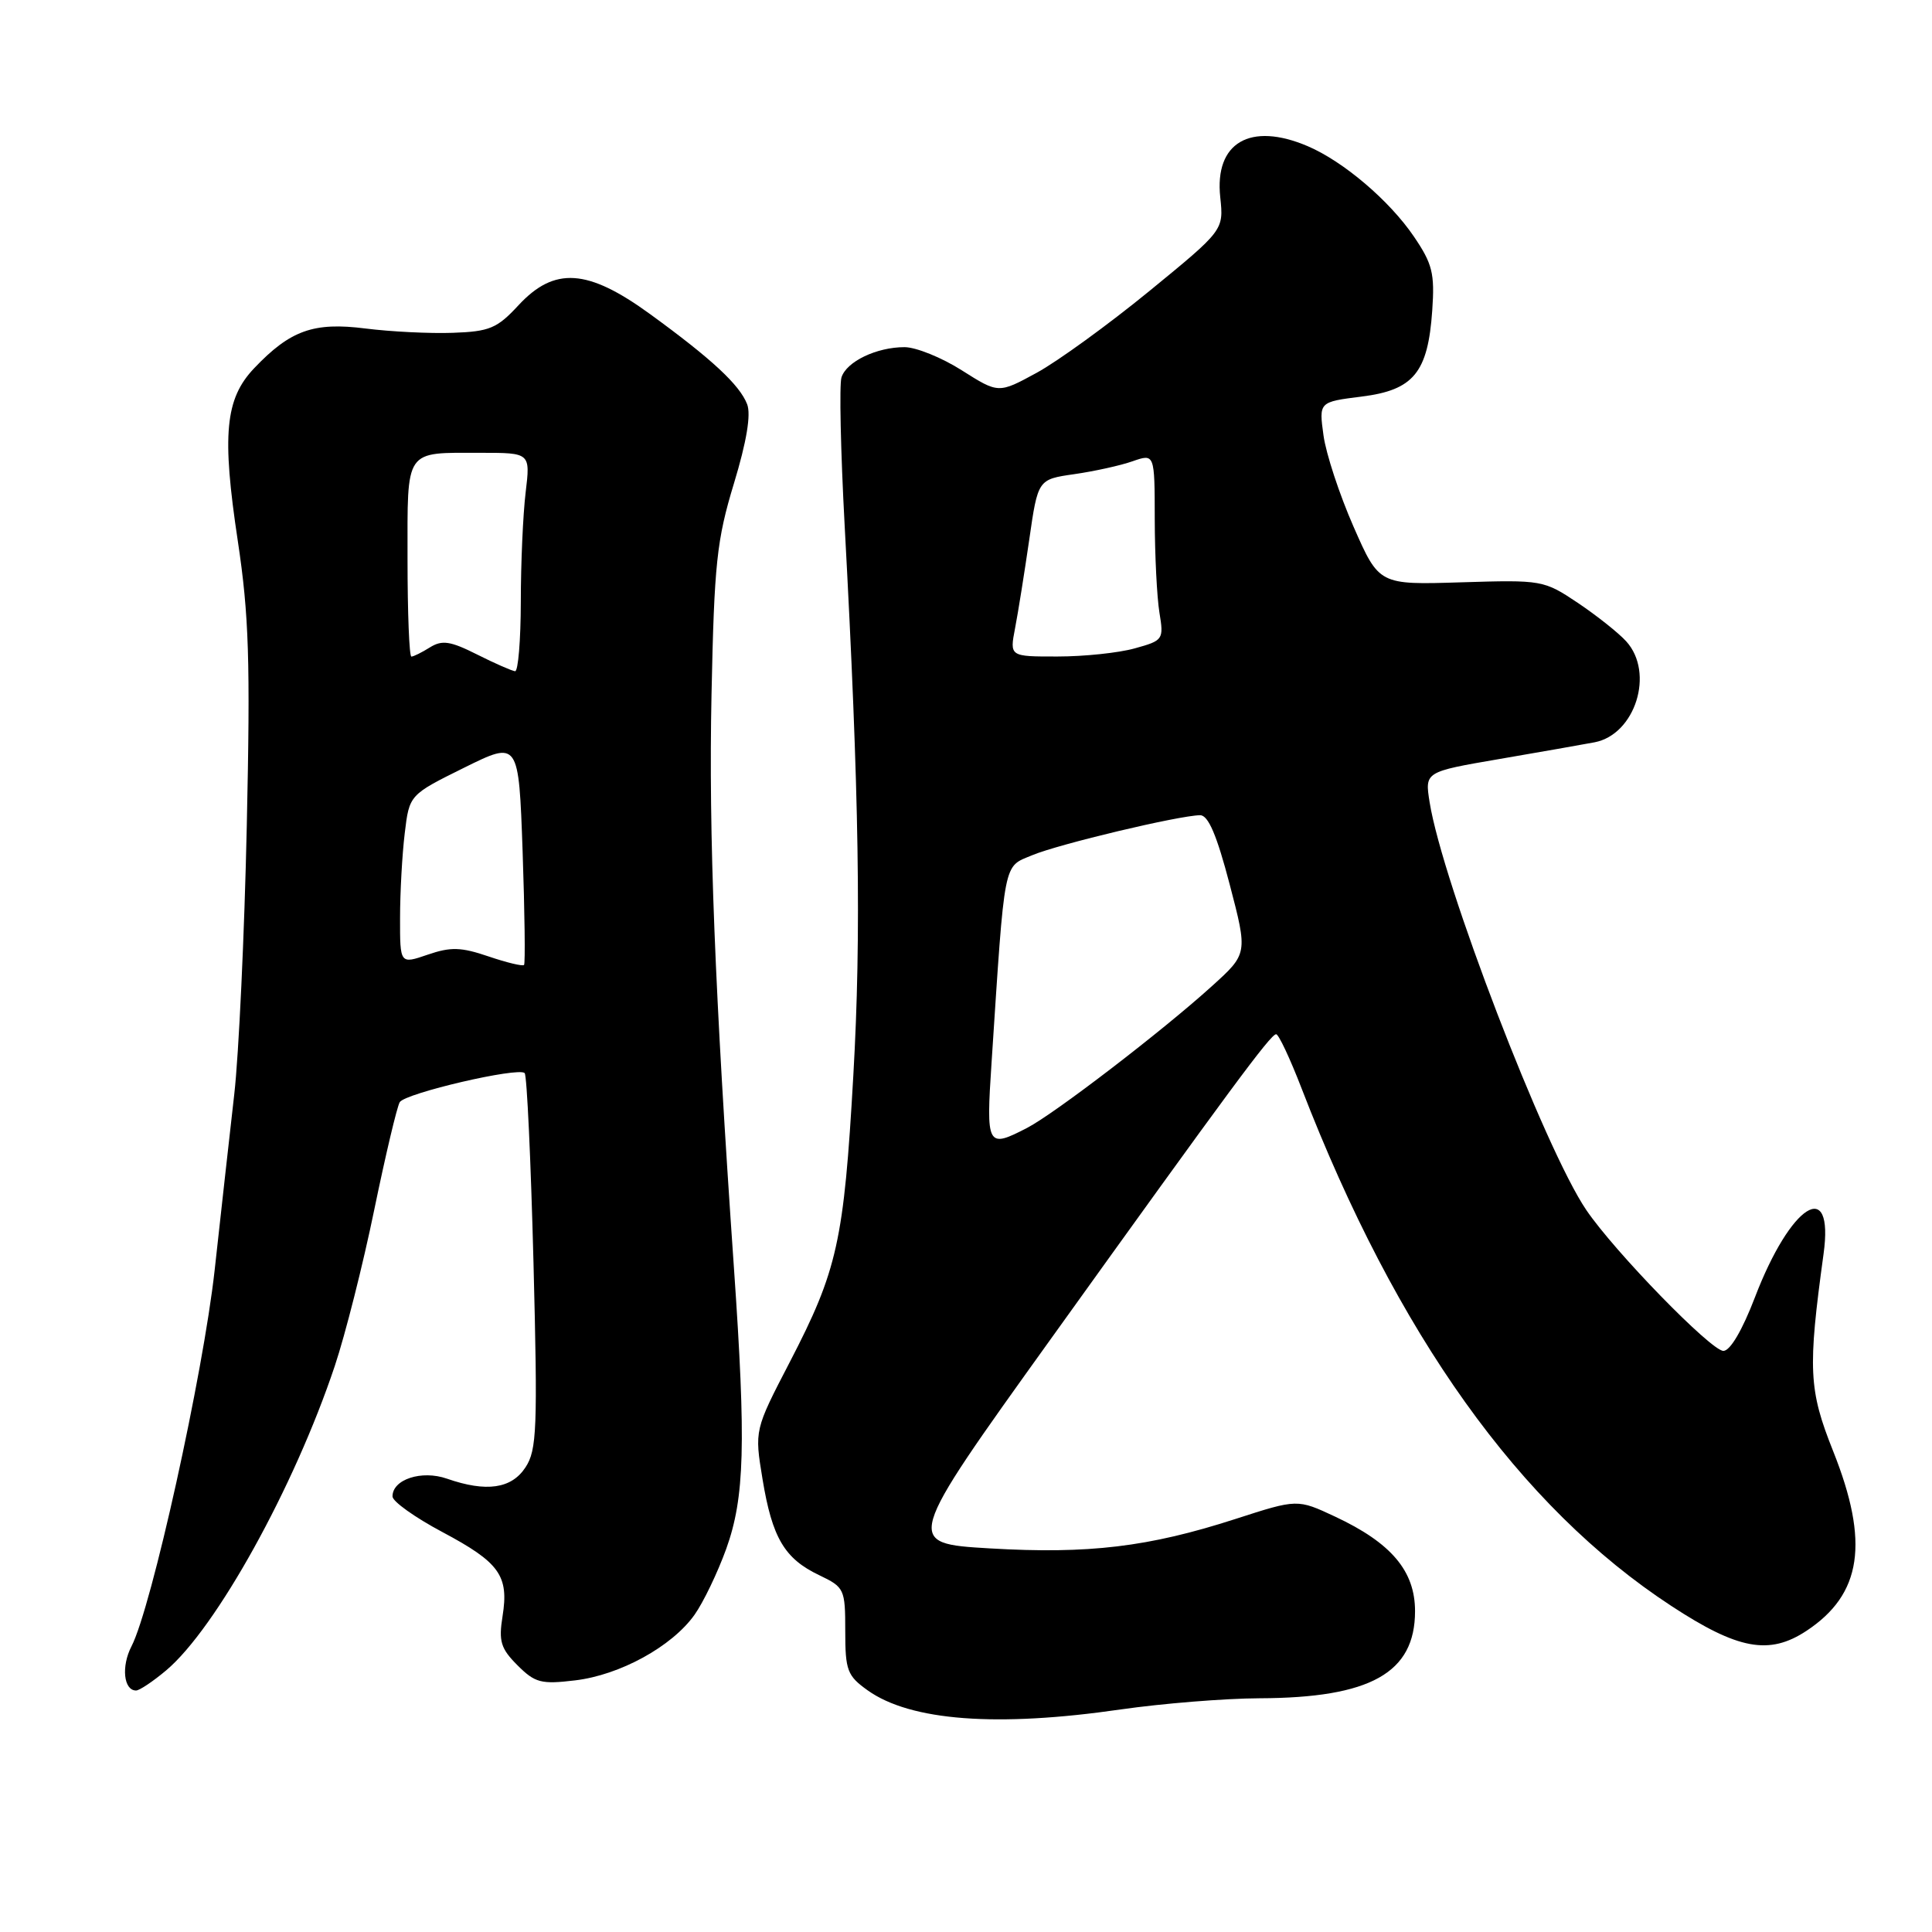<?xml version="1.0" encoding="UTF-8" standalone="no"?>
<!DOCTYPE svg PUBLIC "-//W3C//DTD SVG 1.1//EN" "http://www.w3.org/Graphics/SVG/1.1/DTD/svg11.dtd" >
<svg xmlns="http://www.w3.org/2000/svg" xmlns:xlink="http://www.w3.org/1999/xlink" version="1.1" viewBox="0 0 256 256">
 <g >
 <path fill="currentColor"
d=" M 148.50 226.51 C 154.00 225.72 162.27 225.05 166.88 225.03 C 181.60 224.98 187.50 221.67 187.50 213.49 C 187.50 208.16 184.36 204.45 176.91 200.96 C 171.91 198.62 171.91 198.62 163.71 201.27 C 152.19 204.99 144.25 205.94 131.15 205.17 C 119.81 204.50 119.81 204.50 139.18 177.50 C 163.04 144.25 168.33 137.09 169.09 137.04 C 169.42 137.02 170.94 140.26 172.48 144.25 C 185.08 176.85 201.35 199.63 221.45 212.79 C 230.30 218.59 234.43 219.35 239.36 216.10 C 246.71 211.25 247.73 204.39 242.90 192.28 C 239.66 184.16 239.53 181.45 241.63 166.16 C 243.05 155.87 237.27 159.53 232.53 171.92 C 230.87 176.25 229.26 179.00 228.36 179.00 C 226.73 179.00 213.95 165.87 210.19 160.33 C 204.69 152.24 191.13 116.94 189.43 106.29 C 188.79 102.27 188.79 102.27 198.64 100.58 C 204.06 99.65 209.75 98.65 211.28 98.36 C 216.69 97.33 219.26 89.15 215.49 84.99 C 214.48 83.87 211.59 81.58 209.08 79.89 C 204.56 76.87 204.35 76.83 193.62 77.16 C 182.74 77.50 182.74 77.50 179.36 69.81 C 177.50 65.58 175.70 60.12 175.37 57.69 C 174.76 53.26 174.76 53.26 180.41 52.55 C 187.31 51.69 189.21 49.38 189.78 41.13 C 190.12 36.23 189.81 34.96 187.34 31.33 C 184.10 26.57 178.01 21.39 173.28 19.37 C 165.66 16.12 160.91 18.89 161.69 26.14 C 162.15 30.50 162.15 30.50 152.29 38.57 C 146.86 43.01 140.15 47.88 137.36 49.40 C 132.31 52.15 132.31 52.15 127.46 49.08 C 124.79 47.38 121.37 46.00 119.85 46.00 C 116.15 46.00 112.16 47.91 111.50 50.01 C 111.20 50.95 111.39 59.77 111.92 69.61 C 113.85 105.21 114.14 123.85 113.07 142.50 C 111.82 164.49 110.97 168.29 104.64 180.50 C 99.97 189.50 99.97 189.50 101.04 196.00 C 102.32 203.77 103.95 206.53 108.55 208.72 C 111.89 210.32 112.00 210.55 112.00 216.12 C 112.00 221.35 112.27 222.05 114.97 223.98 C 120.65 228.03 132.09 228.89 148.50 226.51 Z  M 22.01 221.34 C 28.63 215.77 38.99 197.07 44.36 181.00 C 45.74 176.88 48.10 167.56 49.59 160.30 C 51.09 153.04 52.61 146.62 52.97 146.04 C 53.71 144.85 68.69 141.36 69.52 142.19 C 69.82 142.48 70.34 153.78 70.69 167.30 C 71.25 189.30 71.14 192.14 69.63 194.43 C 67.78 197.27 64.44 197.75 59.22 195.93 C 55.87 194.76 51.99 196.03 52.01 198.29 C 52.01 198.95 54.98 201.07 58.61 203.00 C 66.20 207.04 67.45 208.78 66.59 214.16 C 66.06 217.48 66.35 218.44 68.57 220.66 C 70.89 222.98 71.70 223.20 76.19 222.66 C 82.13 221.96 89.03 218.18 92.02 213.98 C 93.20 212.32 95.09 208.38 96.23 205.23 C 98.67 198.43 98.87 191.36 97.25 168.00 C 94.71 131.35 93.89 110.56 94.28 92.00 C 94.64 74.64 94.97 71.57 97.25 64.06 C 98.93 58.53 99.53 54.92 99.00 53.56 C 98.00 50.99 94.32 47.57 86.14 41.62 C 77.86 35.60 73.47 35.31 68.70 40.45 C 65.87 43.51 64.87 43.93 60.00 44.10 C 56.98 44.21 51.77 43.95 48.44 43.53 C 41.56 42.65 38.46 43.76 33.67 48.80 C 29.83 52.84 29.38 57.59 31.51 71.68 C 32.99 81.52 33.18 87.52 32.70 109.44 C 32.39 123.77 31.64 139.78 31.04 145.00 C 30.45 150.22 29.27 160.72 28.44 168.32 C 26.91 182.12 20.09 212.99 17.42 218.15 C 16.05 220.80 16.38 224.00 18.03 224.00 C 18.48 224.00 20.27 222.80 22.01 221.34 Z  M 131.39 140.75 C 133.18 113.52 132.89 114.94 136.80 113.31 C 140.33 111.84 156.19 108.06 159.02 108.02 C 160.10 108.01 161.23 110.65 162.94 117.19 C 165.34 126.37 165.34 126.37 160.56 130.69 C 154.00 136.63 139.75 147.56 136.10 149.45 C 130.79 152.20 130.65 151.94 131.39 140.75 Z  M 134.50 83.25 C 134.90 81.19 135.74 75.90 136.38 71.51 C 137.53 63.52 137.53 63.52 142.34 62.83 C 144.98 62.45 148.46 61.69 150.07 61.12 C 153.00 60.10 153.00 60.10 153.01 68.80 C 153.02 73.59 153.30 79.15 153.63 81.17 C 154.22 84.75 154.13 84.87 150.37 85.91 C 148.24 86.51 143.64 86.99 140.14 86.99 C 133.78 87.00 133.78 87.00 134.50 83.25 Z  M 53.01 121.63 C 53.01 118.26 53.29 113.21 53.63 110.41 C 54.24 105.32 54.24 105.32 61.49 101.73 C 68.73 98.15 68.73 98.15 69.25 112.83 C 69.53 120.90 69.61 127.66 69.44 127.86 C 69.26 128.06 67.14 127.55 64.73 126.73 C 61.08 125.49 59.73 125.45 56.67 126.50 C 53.00 127.76 53.00 127.76 53.01 121.63 Z  M 63.21 86.72 C 59.67 84.94 58.58 84.78 56.97 85.78 C 55.90 86.45 54.80 87.00 54.51 87.00 C 54.23 87.00 54.00 81.20 54.00 74.11 C 54.00 59.30 53.51 60.00 63.72 60.00 C 70.28 60.00 70.28 60.00 69.65 65.25 C 69.30 68.14 69.01 74.66 69.01 79.75 C 69.00 84.84 68.66 88.97 68.25 88.94 C 67.84 88.90 65.57 87.91 63.21 86.72 Z "/>
</g>
</svg>